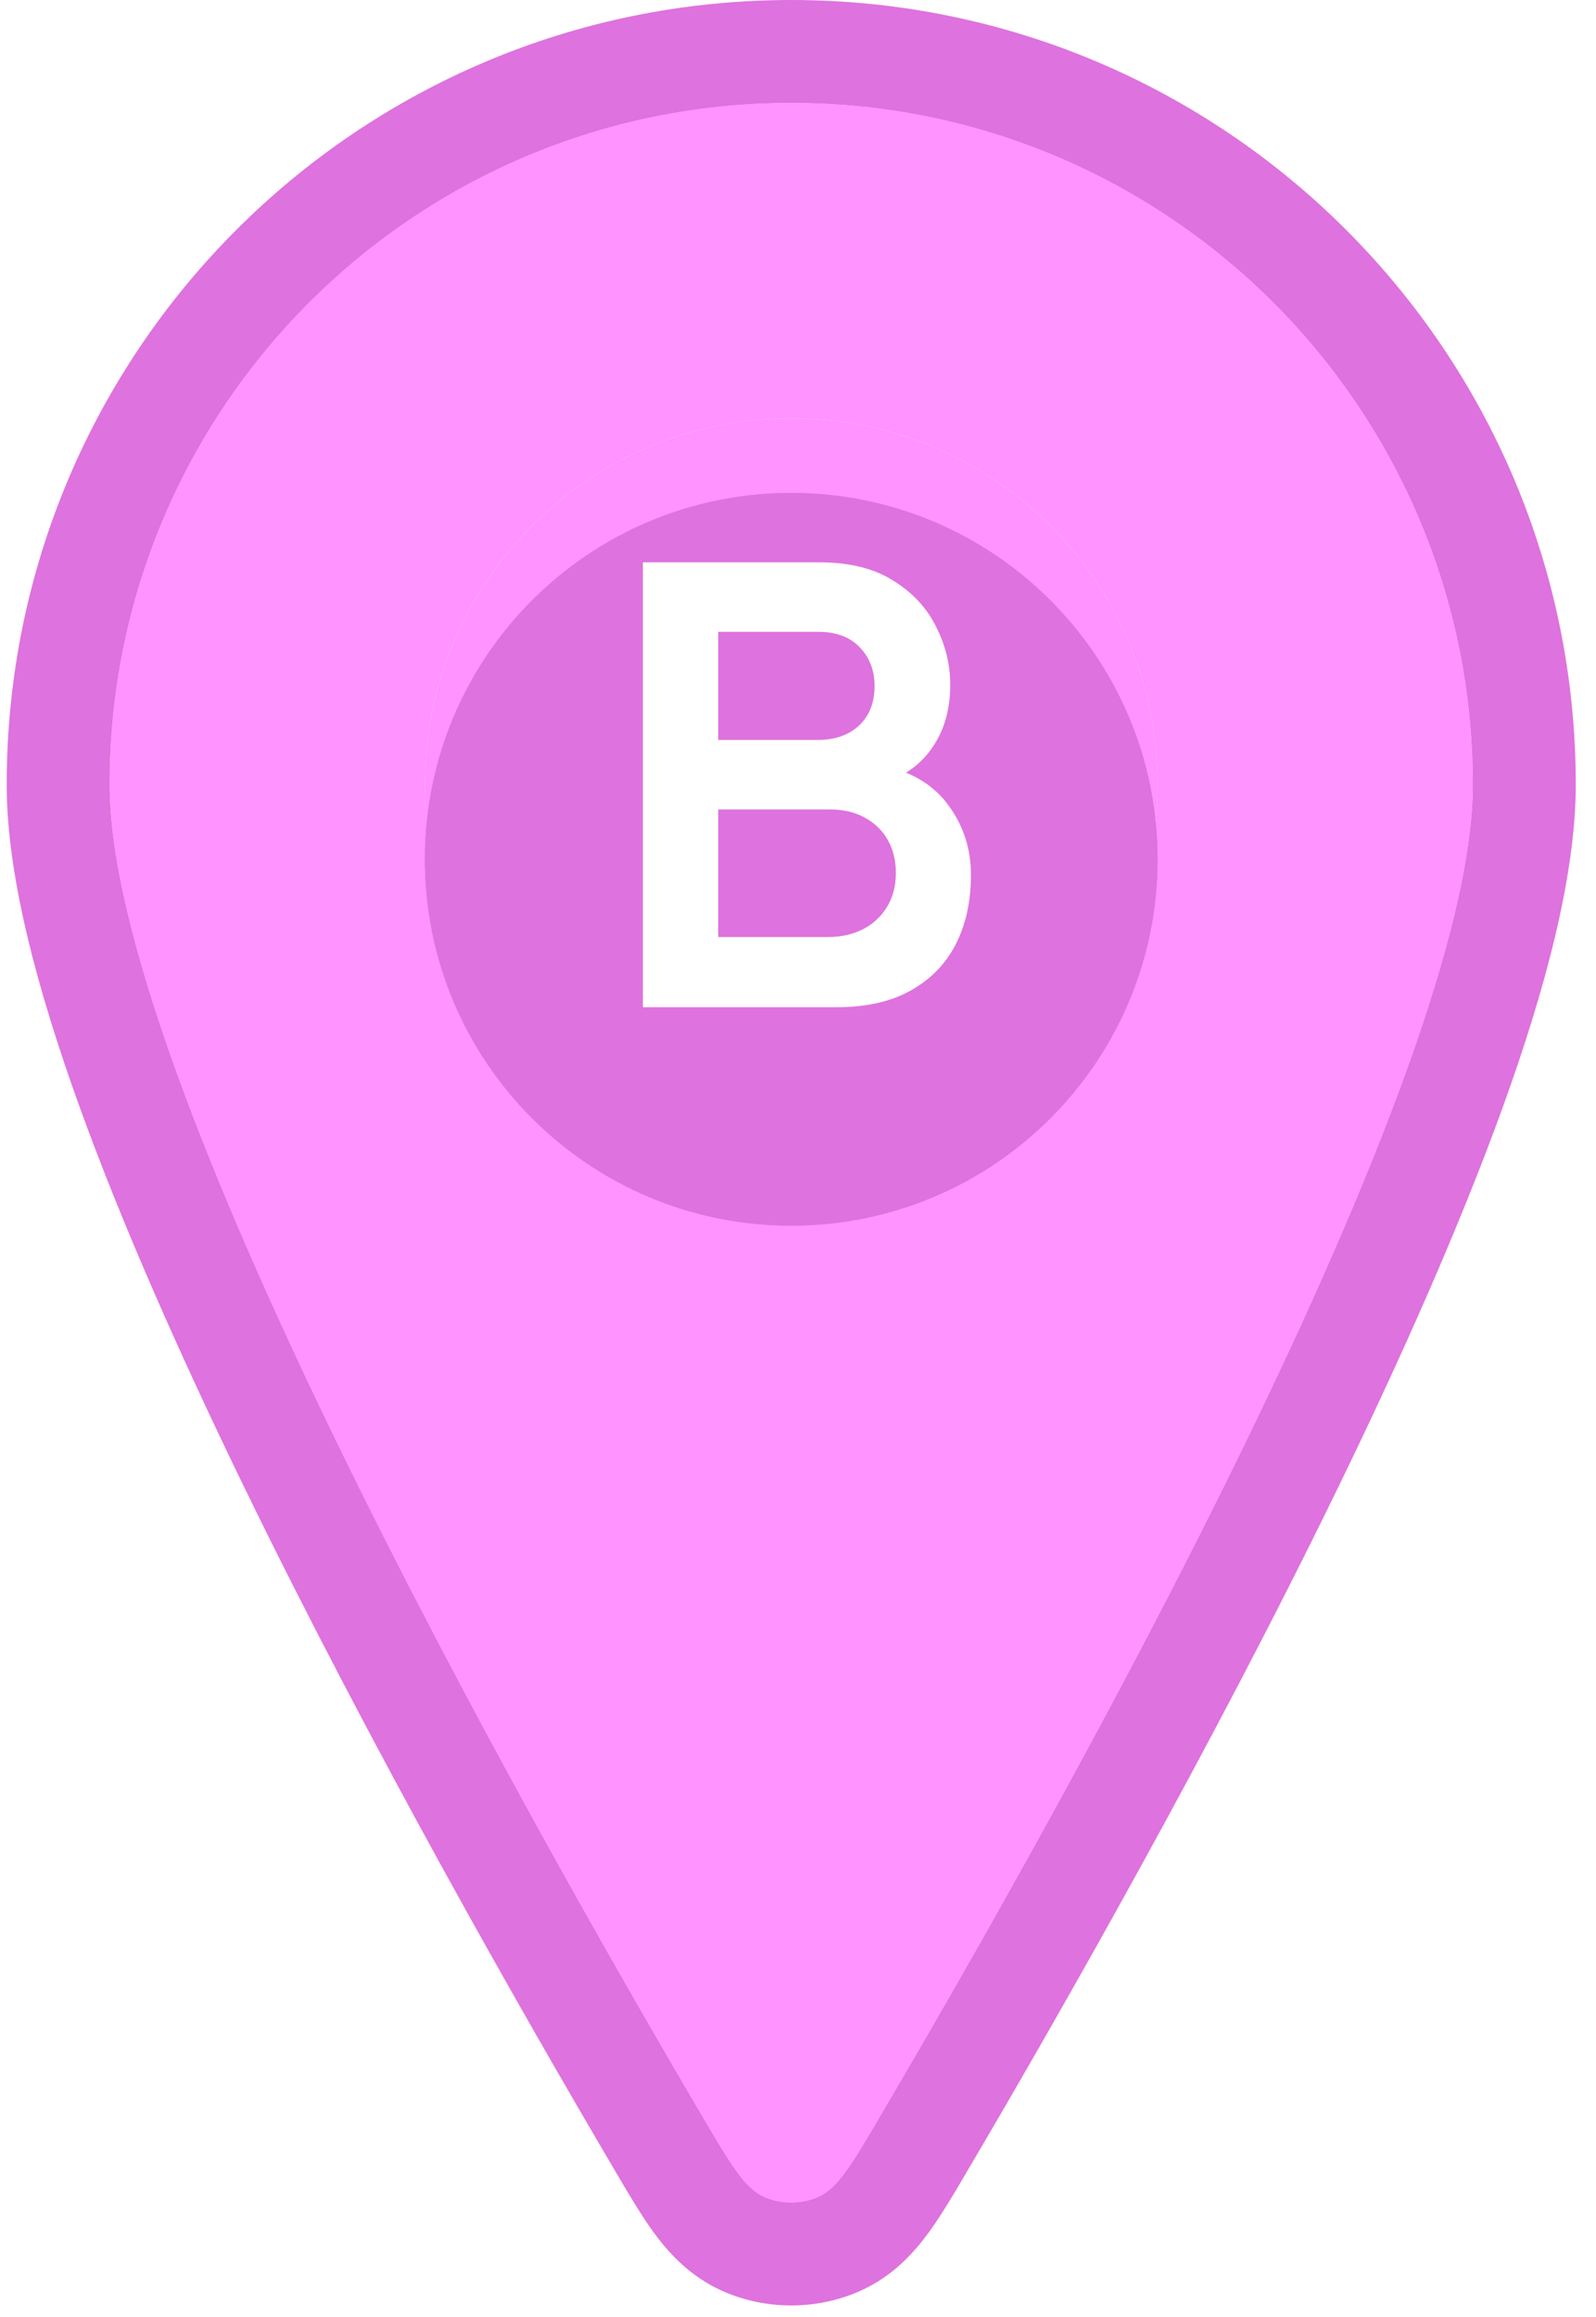<svg width="31" height="45" viewBox="0 0 31 45" fill="none" xmlns="http://www.w3.org/2000/svg">
<path d="M15.368 2C8.054 2 2.13 7.924 2.13 15.239C2.13 20.904 10.07 35.032 13.652 41.116C14.195 42.039 14.466 42.5 14.847 42.668C15.172 42.811 15.565 42.811 15.89 42.668C16.271 42.5 16.542 42.039 17.085 41.116C20.667 35.032 28.607 20.904 28.607 15.239C28.607 7.924 22.683 2 15.368 2ZM15.368 22.354C11.438 22.354 8.253 19.169 8.253 15.239C8.253 11.309 11.438 8.124 15.368 8.124C19.299 8.124 22.484 11.309 22.484 15.239C22.484 19.169 19.299 22.354 15.368 22.354Z" fill="#FF93FF"/>
<path d="M15.368 22.354C11.438 22.354 8.253 19.169 8.253 15.239C8.253 11.309 11.438 8.124 15.368 8.124C19.299 8.124 22.484 11.309 22.484 15.239C22.484 19.169 19.299 22.354 15.368 22.354Z" fill="#FF93FF"/>
<path fill-rule="evenodd" clip-rule="evenodd" d="M0.13 15.239C0.13 6.82 6.949 0 15.368 0C23.788 0 30.607 6.82 30.607 15.239C30.607 17.022 30.005 19.243 29.192 21.496C28.358 23.804 27.22 26.362 25.988 28.895C23.521 33.965 20.61 39.071 18.808 42.131L18.772 42.193C18.533 42.6 18.285 43.02 18.043 43.353C17.781 43.712 17.364 44.203 16.697 44.498C15.858 44.868 14.879 44.868 14.04 44.498C13.373 44.203 12.956 43.712 12.694 43.353C12.452 43.02 12.204 42.599 11.965 42.193L11.929 42.131C10.127 39.071 7.216 33.965 4.749 28.895C3.517 26.362 2.379 23.804 1.545 21.496C0.732 19.243 0.13 17.022 0.13 15.239ZM2.13 15.239C2.13 7.924 8.054 2 15.368 2C22.683 2 28.607 7.924 28.607 15.239C28.607 20.904 20.667 35.032 17.085 41.116C16.542 42.039 16.271 42.5 15.89 42.668C15.565 42.811 15.172 42.811 14.847 42.668C14.466 42.5 14.195 42.039 13.652 41.116C10.07 35.032 2.13 20.904 2.13 15.239Z" fill="#DE72DE"/>
<g filter="url(#filter0_i_1_644)">
<path d="M15.368 22.356C11.438 22.356 8.253 19.171 8.253 15.241C8.253 11.311 11.438 8.126 15.368 8.126C19.299 8.126 22.484 11.311 22.484 15.241C22.484 19.171 19.299 22.356 15.368 22.356Z" fill="#DE72DE"/>
<path d="M15.368 22.356C11.438 22.356 8.253 19.171 8.253 15.241C8.253 11.311 11.438 8.126 15.368 8.126C19.299 8.126 22.484 11.311 22.484 15.241C22.484 19.171 19.299 22.356 15.368 22.356Z" fill="#DE72DE"/>
</g>
<path d="M12.487 19.561V10.921H15.913C16.497 10.921 16.975 11.039 17.347 11.275C17.723 11.507 18.001 11.805 18.181 12.169C18.365 12.533 18.457 12.909 18.457 13.297C18.457 13.773 18.343 14.177 18.115 14.509C17.891 14.841 17.585 15.065 17.197 15.181V14.881C17.741 15.005 18.153 15.263 18.433 15.655C18.717 16.047 18.859 16.493 18.859 16.993C18.859 17.505 18.761 17.953 18.565 18.337C18.369 18.721 18.077 19.021 17.689 19.237C17.305 19.453 16.829 19.561 16.261 19.561H12.487ZM13.951 18.199H16.081C16.333 18.199 16.559 18.149 16.759 18.049C16.959 17.945 17.115 17.801 17.227 17.617C17.343 17.429 17.401 17.207 17.401 16.951C17.401 16.719 17.351 16.511 17.251 16.327C17.151 16.143 17.005 15.997 16.813 15.889C16.621 15.777 16.391 15.721 16.123 15.721H13.951V18.199ZM13.951 14.371H15.895C16.103 14.371 16.289 14.331 16.453 14.251C16.617 14.171 16.747 14.053 16.843 13.897C16.939 13.741 16.987 13.549 16.987 13.321C16.987 13.021 16.891 12.771 16.699 12.571C16.507 12.371 16.239 12.271 15.895 12.271H13.951V14.371Z" fill="white"/>
<defs>
<filter id="filter0_i_1_644" x="8.253" y="8.126" width="14.23" height="15.678" filterUnits="userSpaceOnUse" color-interpolation-filters="sRGB">
<feFlood flood-opacity="0" result="BackgroundImageFix"/>
<feBlend mode="normal" in="SourceGraphic" in2="BackgroundImageFix" result="shape"/>
<feColorMatrix in="SourceAlpha" type="matrix" values="0 0 0 0 0 0 0 0 0 0 0 0 0 0 0 0 0 0 127 0" result="hardAlpha"/>
<feOffset dy="1.448"/>
<feGaussianBlur stdDeviation="0.724"/>
<feComposite in2="hardAlpha" operator="arithmetic" k2="-1" k3="1"/>
<feColorMatrix type="matrix" values="0 0 0 0 0.804 0 0 0 0 0.38 0 0 0 0 0.804 0 0 0 1 0"/>
<feBlend mode="normal" in2="shape" result="effect1_innerShadow_1_644"/>
</filter>
</defs>
</svg>
